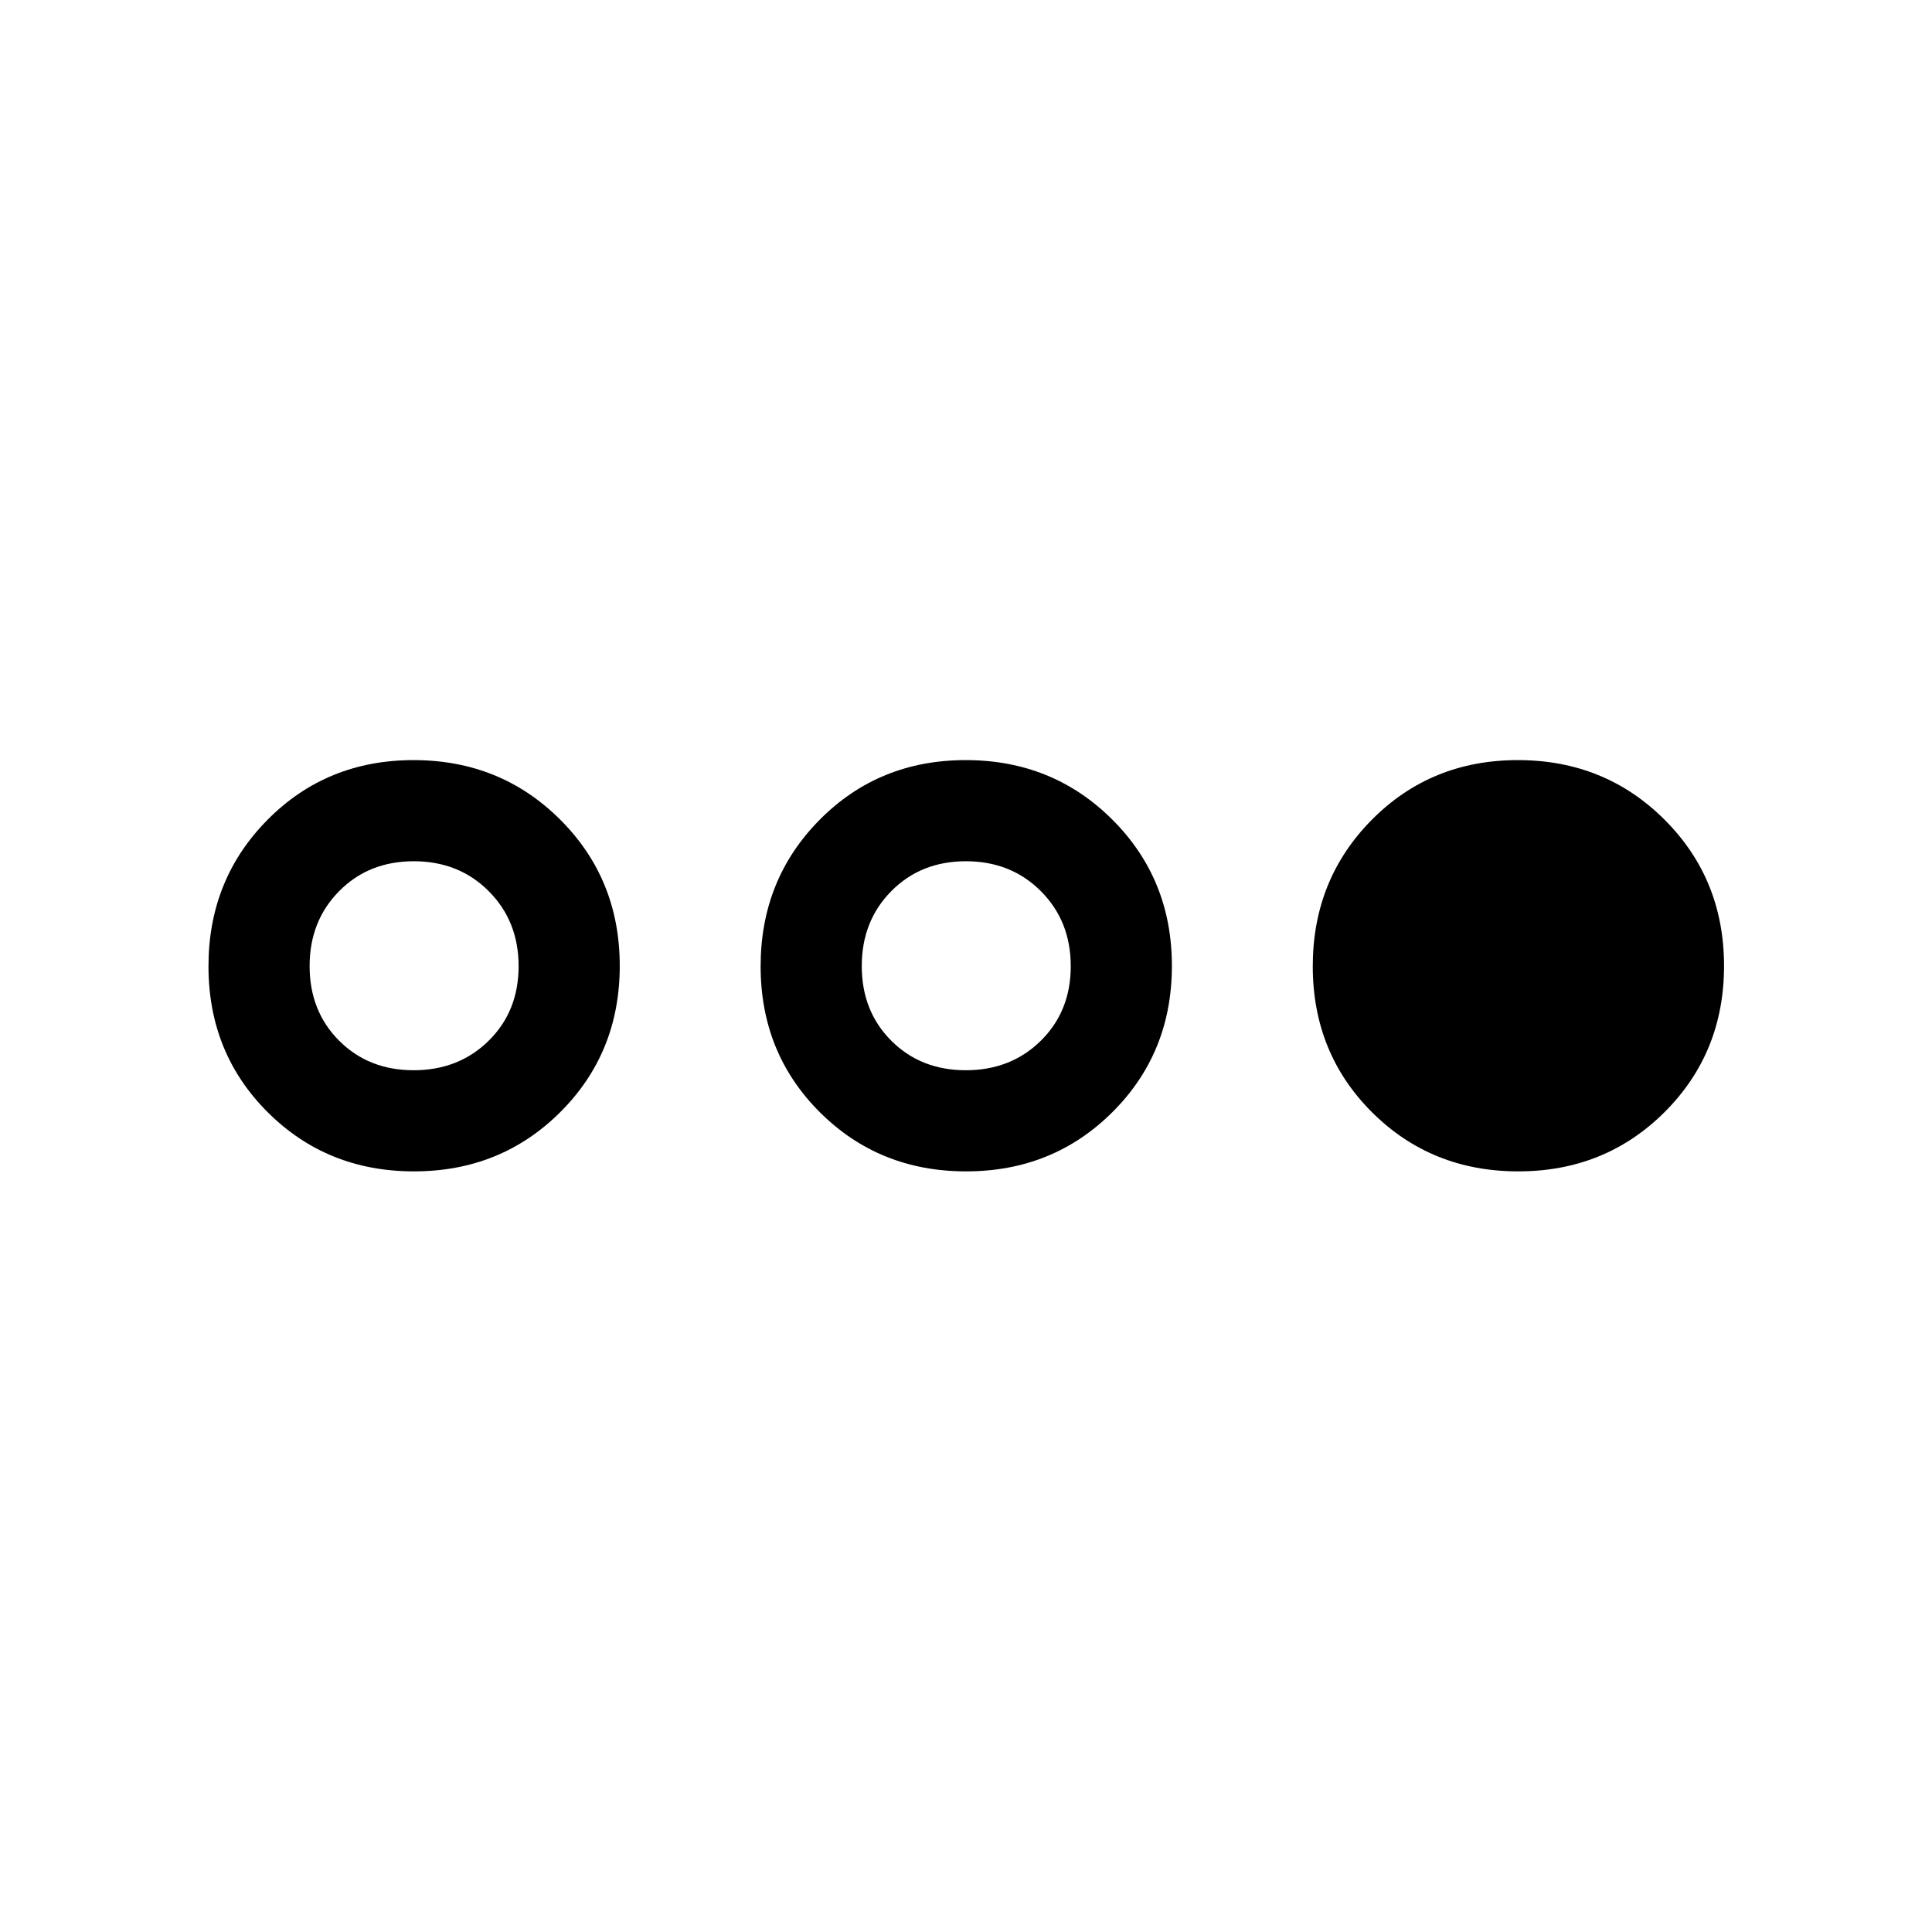 <svg xmlns="http://www.w3.org/2000/svg"  viewBox="0 -960 960 960" ><path d="M205.687-377.95q-43.186 0-72.641-29.364-29.454-29.364-29.454-72.55 0-43.187 29.364-72.815t72.55-29.628q43.187 0 72.815 29.538 29.628 29.537 29.628 72.724 0 43.186-29.538 72.641-29.537 29.454-72.724 29.454Zm-.13-50.255q22.393 0 37.265-14.658t14.872-37.052q0-22.393-14.845-37.265t-37.238-14.872q-22.394 0-37.079 14.845-14.685 14.845-14.685 37.238 0 22.394 14.658 37.079 14.658 14.685 37.052 14.685Zm274.488 50.255q-43.186 0-72.641-29.364-29.454-29.364-29.454-72.55 0-43.187 29.364-72.815t72.55-29.628q43.187 0 72.815 29.538 29.628 29.537 29.628 72.724 0 43.186-29.538 72.641-29.537 29.454-72.724 29.454Zm-.13-50.255q22.393 0 37.265-14.658t14.872-37.052q0-22.393-14.845-37.265t-37.238-14.872q-22.394 0-37.079 14.845-14.685 14.845-14.685 37.238 0 22.394 14.658 37.079 14.658 14.685 37.052 14.685Zm274.488 50.255q-43.186 0-72.641-29.364-29.454-29.364-29.454-72.55 0-43.187 29.364-72.815t72.55-29.628q43.187 0 72.815 29.538 29.627 29.537 29.627 72.724 0 43.186-29.537 72.641-29.537 29.454-72.724 29.454Z"/></svg>
